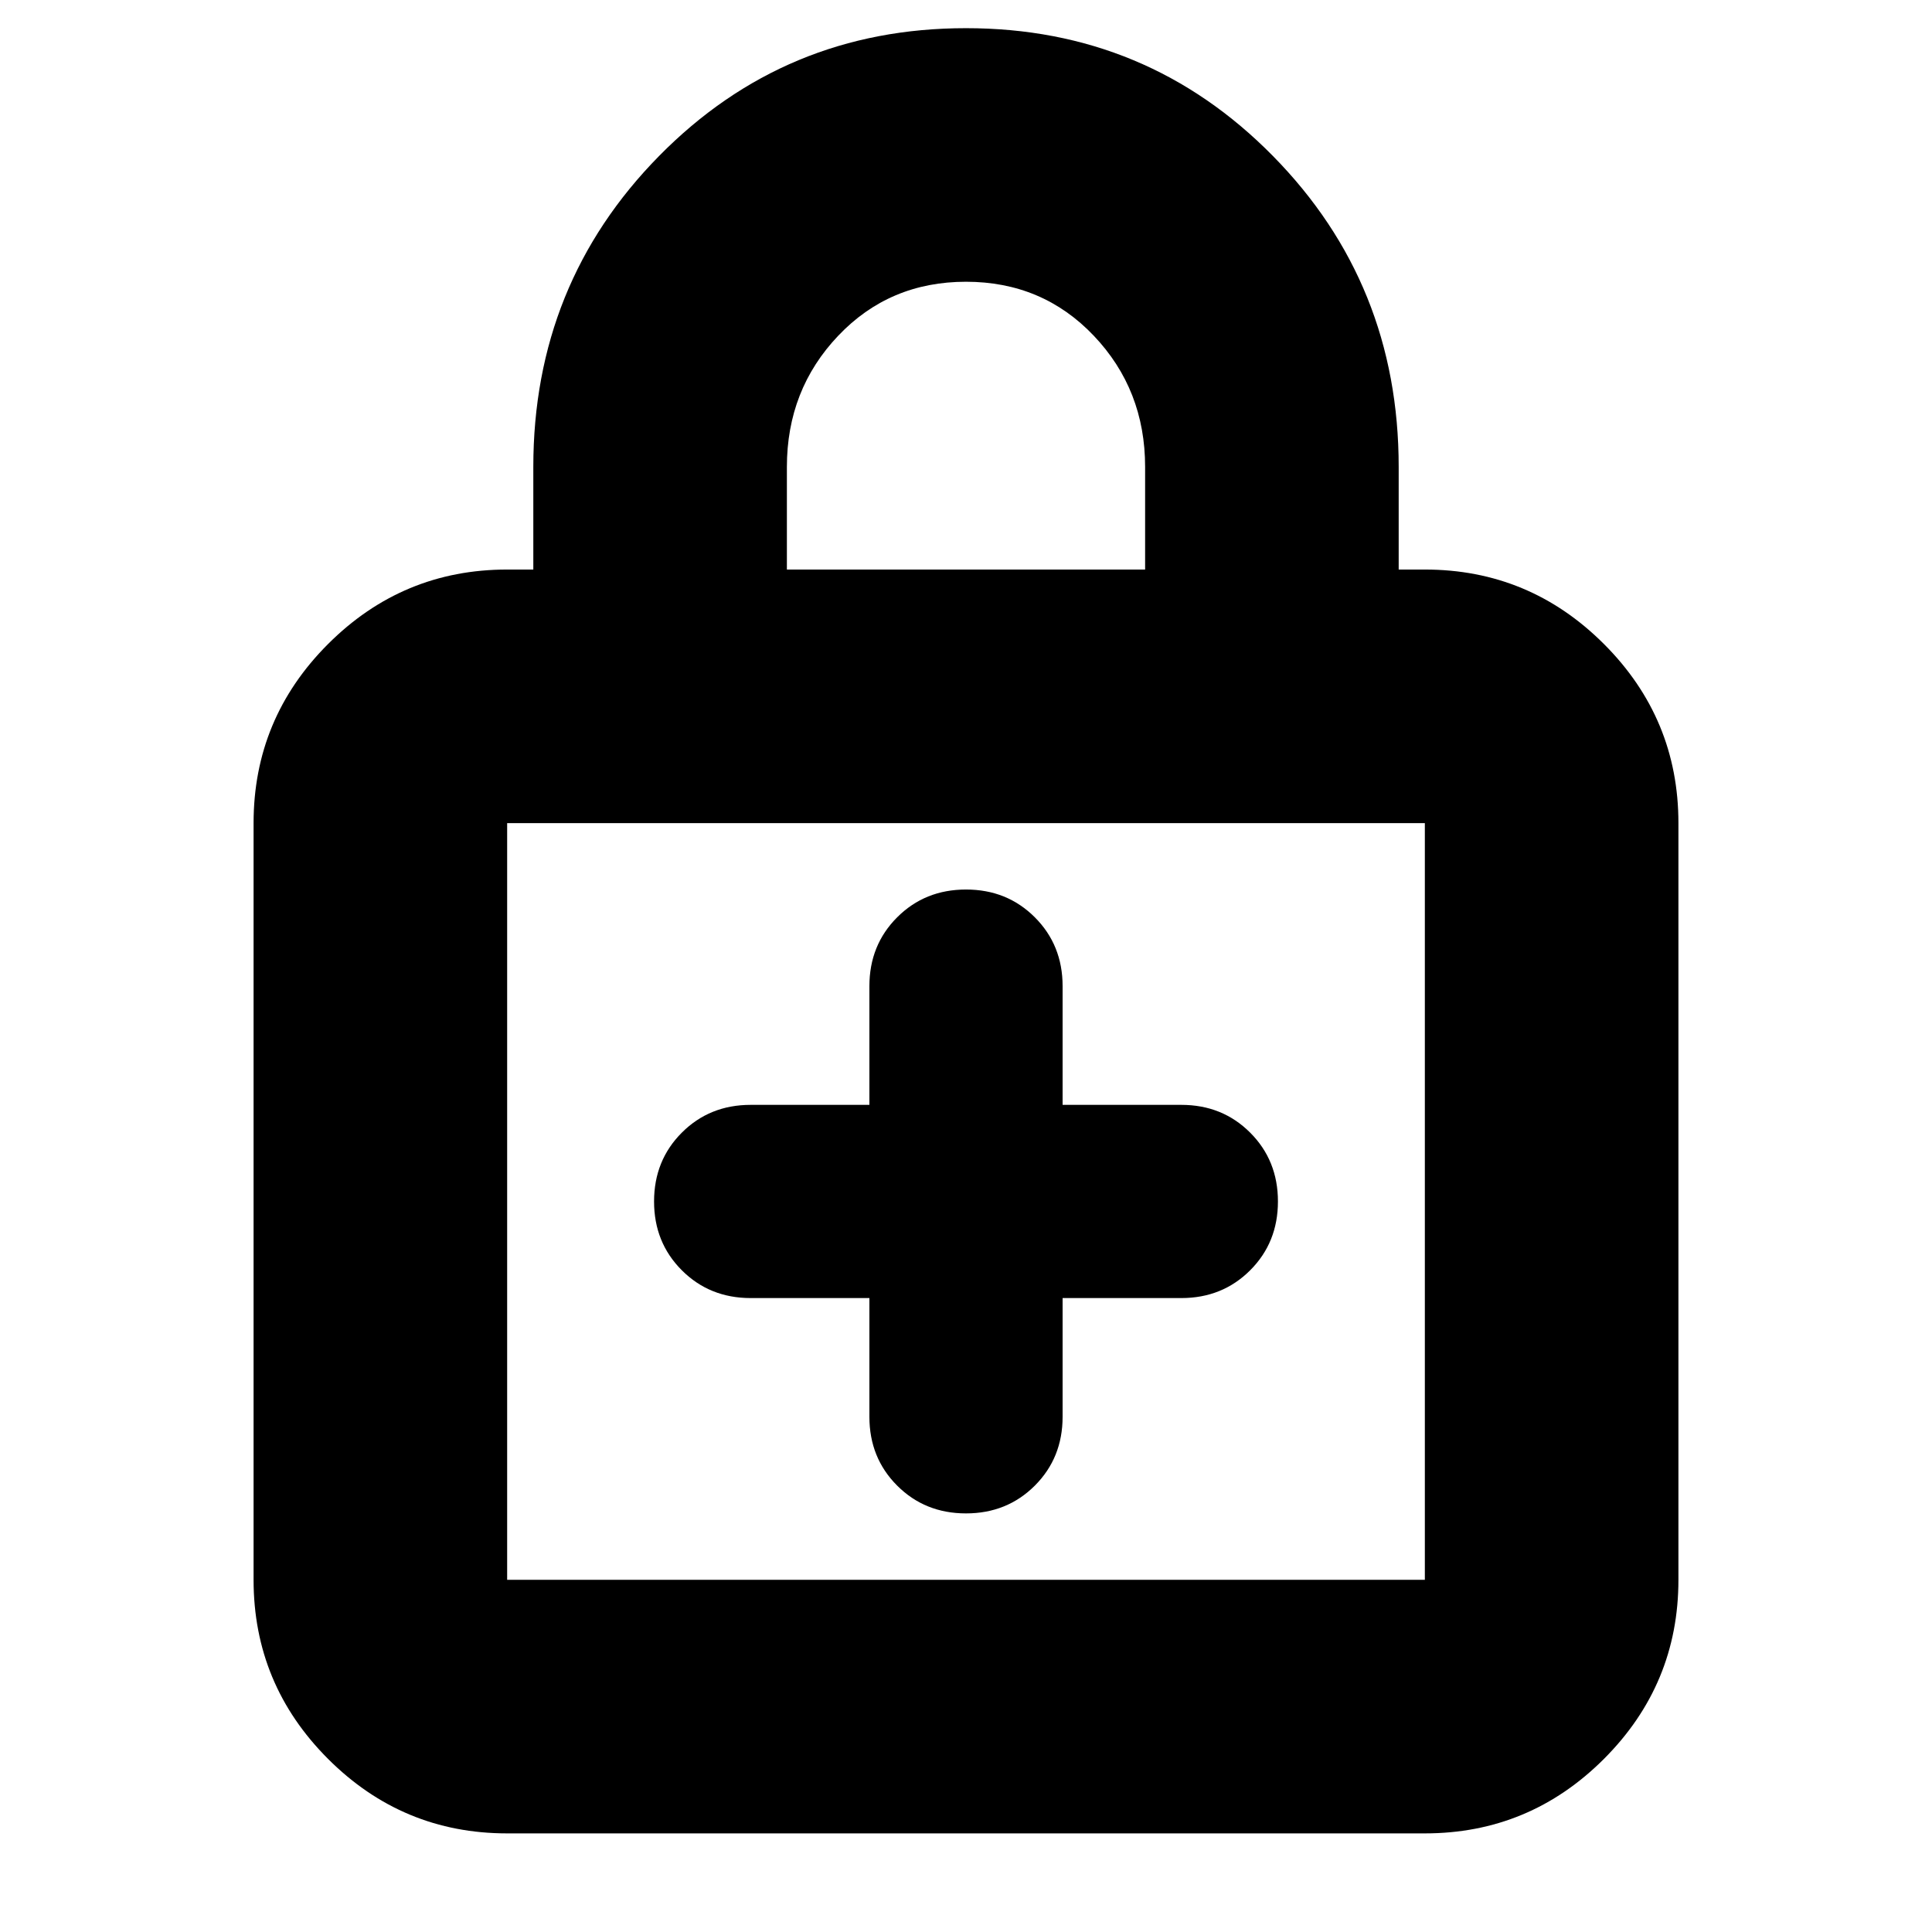 <svg xmlns="http://www.w3.org/2000/svg" height="24" viewBox="0 -960 960 960" width="24"><path d="M432-315v59q0 20.4 13.8 34.2Q459.6-208 480-208q20.4 0 34.2-13.8Q528-235.6 528-256v-59h59q20.4 0 34.2-13.8Q635-342.6 635-363q0-20.4-13.8-34.2Q607.4-411 587-411h-59v-59q0-20.4-13.8-34.2Q500.4-518 480-518q-20.4 0-34.2 13.8Q432-490.4 432-470v59h-59q-20.4 0-34.2 13.8Q325-383.4 325-363q0 20.4 13.8 34.2Q352.6-315 373-315h59ZM252-49q-51.98 0-88.99-37.01Q126-123.03 126-175v-376q0-51.97 37.01-88.99Q200.02-677 252-677h13v-51q0-91 62.5-154.5T480-946q90 0 152.5 63.5T695-728v51h13q51.97 0 88.99 37.01Q834-602.97 834-551v376q0 51.97-37.01 88.99Q759.97-49 708-49H252Zm0-126h456v-376H252v376Zm139-502h178v-51q0-38.33-25.5-65.17Q518-820 480-820t-63.5 26.83Q391-766.33 391-728v51ZM252-175v-376 376Z"/></svg>